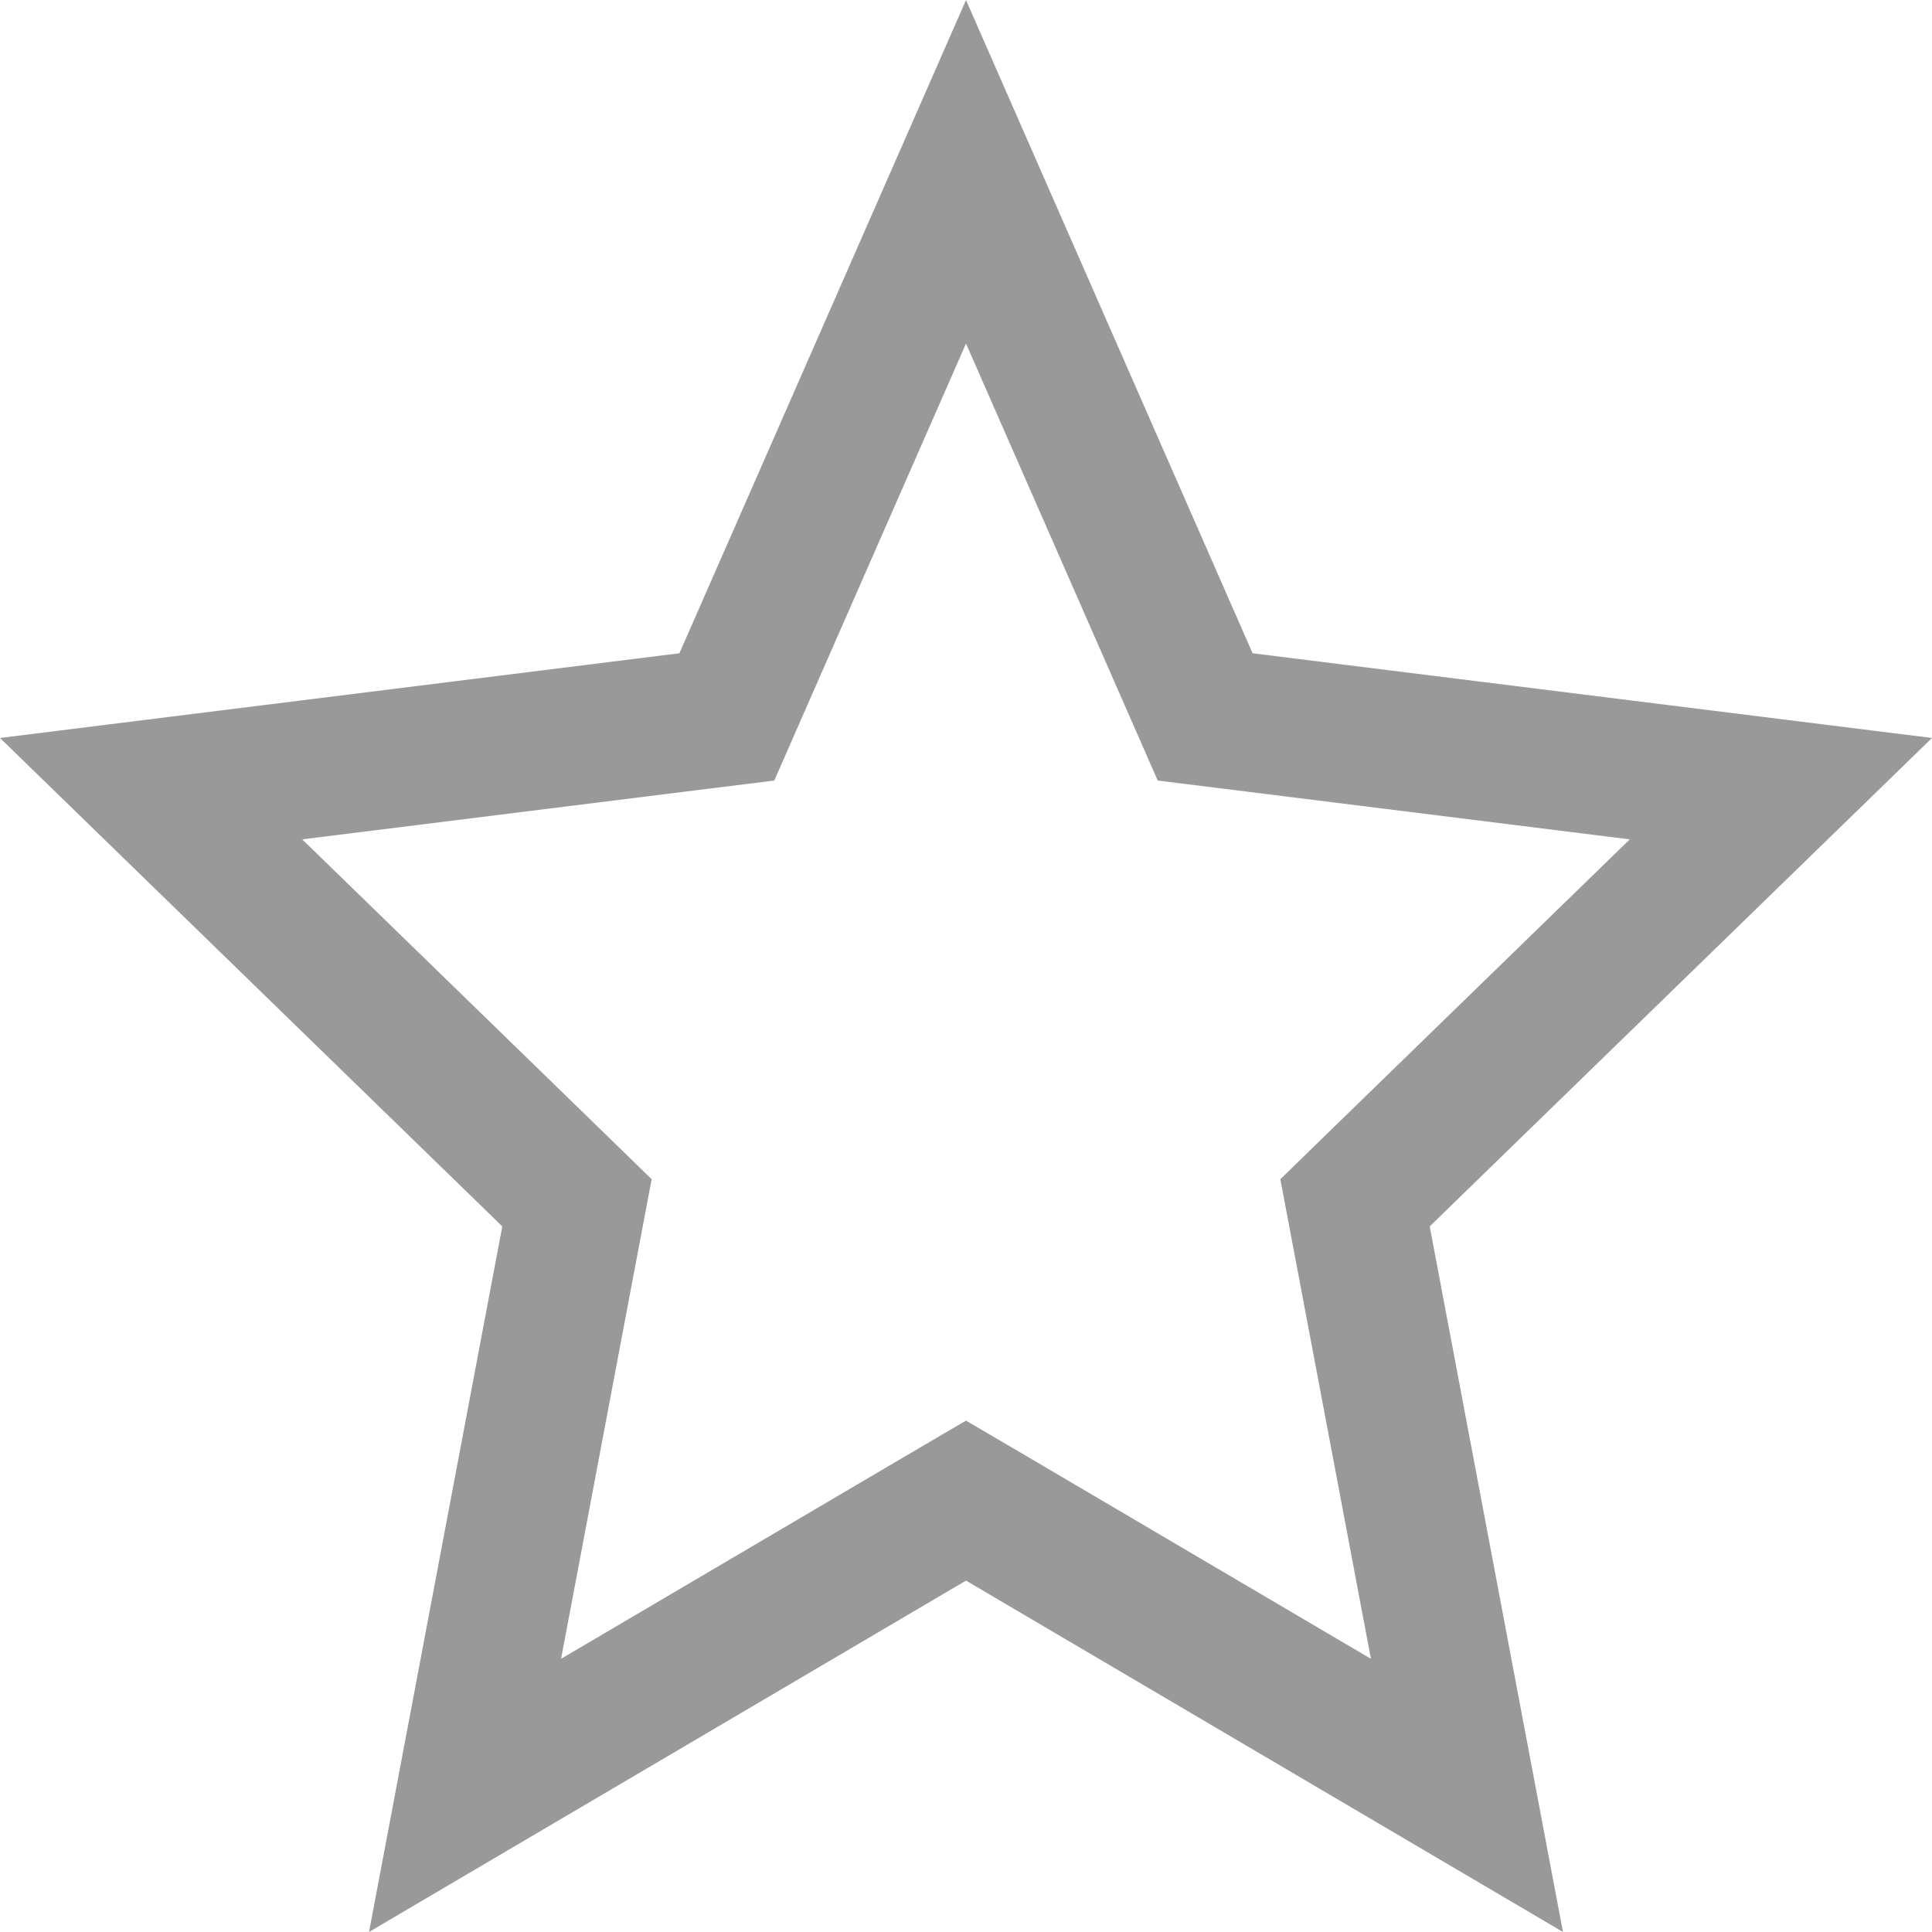 <svg
  width='14'
  height='14'
  viewBox='0 0 14 14'
  fill='none'
  xmlns='http://www.w3.org/2000/svg'
>
  <path
    d='M7.254 11.023L7 10.874L6.746 11.023L3.37 13.01L4.131 8.98L4.181 8.716L3.989 8.529L1.095 5.715L4.985 5.23L5.267 5.195L5.381 4.935L7 1.245L8.619 4.935L8.733 5.195L9.015 5.23L12.905 5.715L10.011 8.529L9.819 8.716L9.869 8.98L10.63 13.01L7.254 11.023Z'
    stroke='#999999'            
  />
</svg>